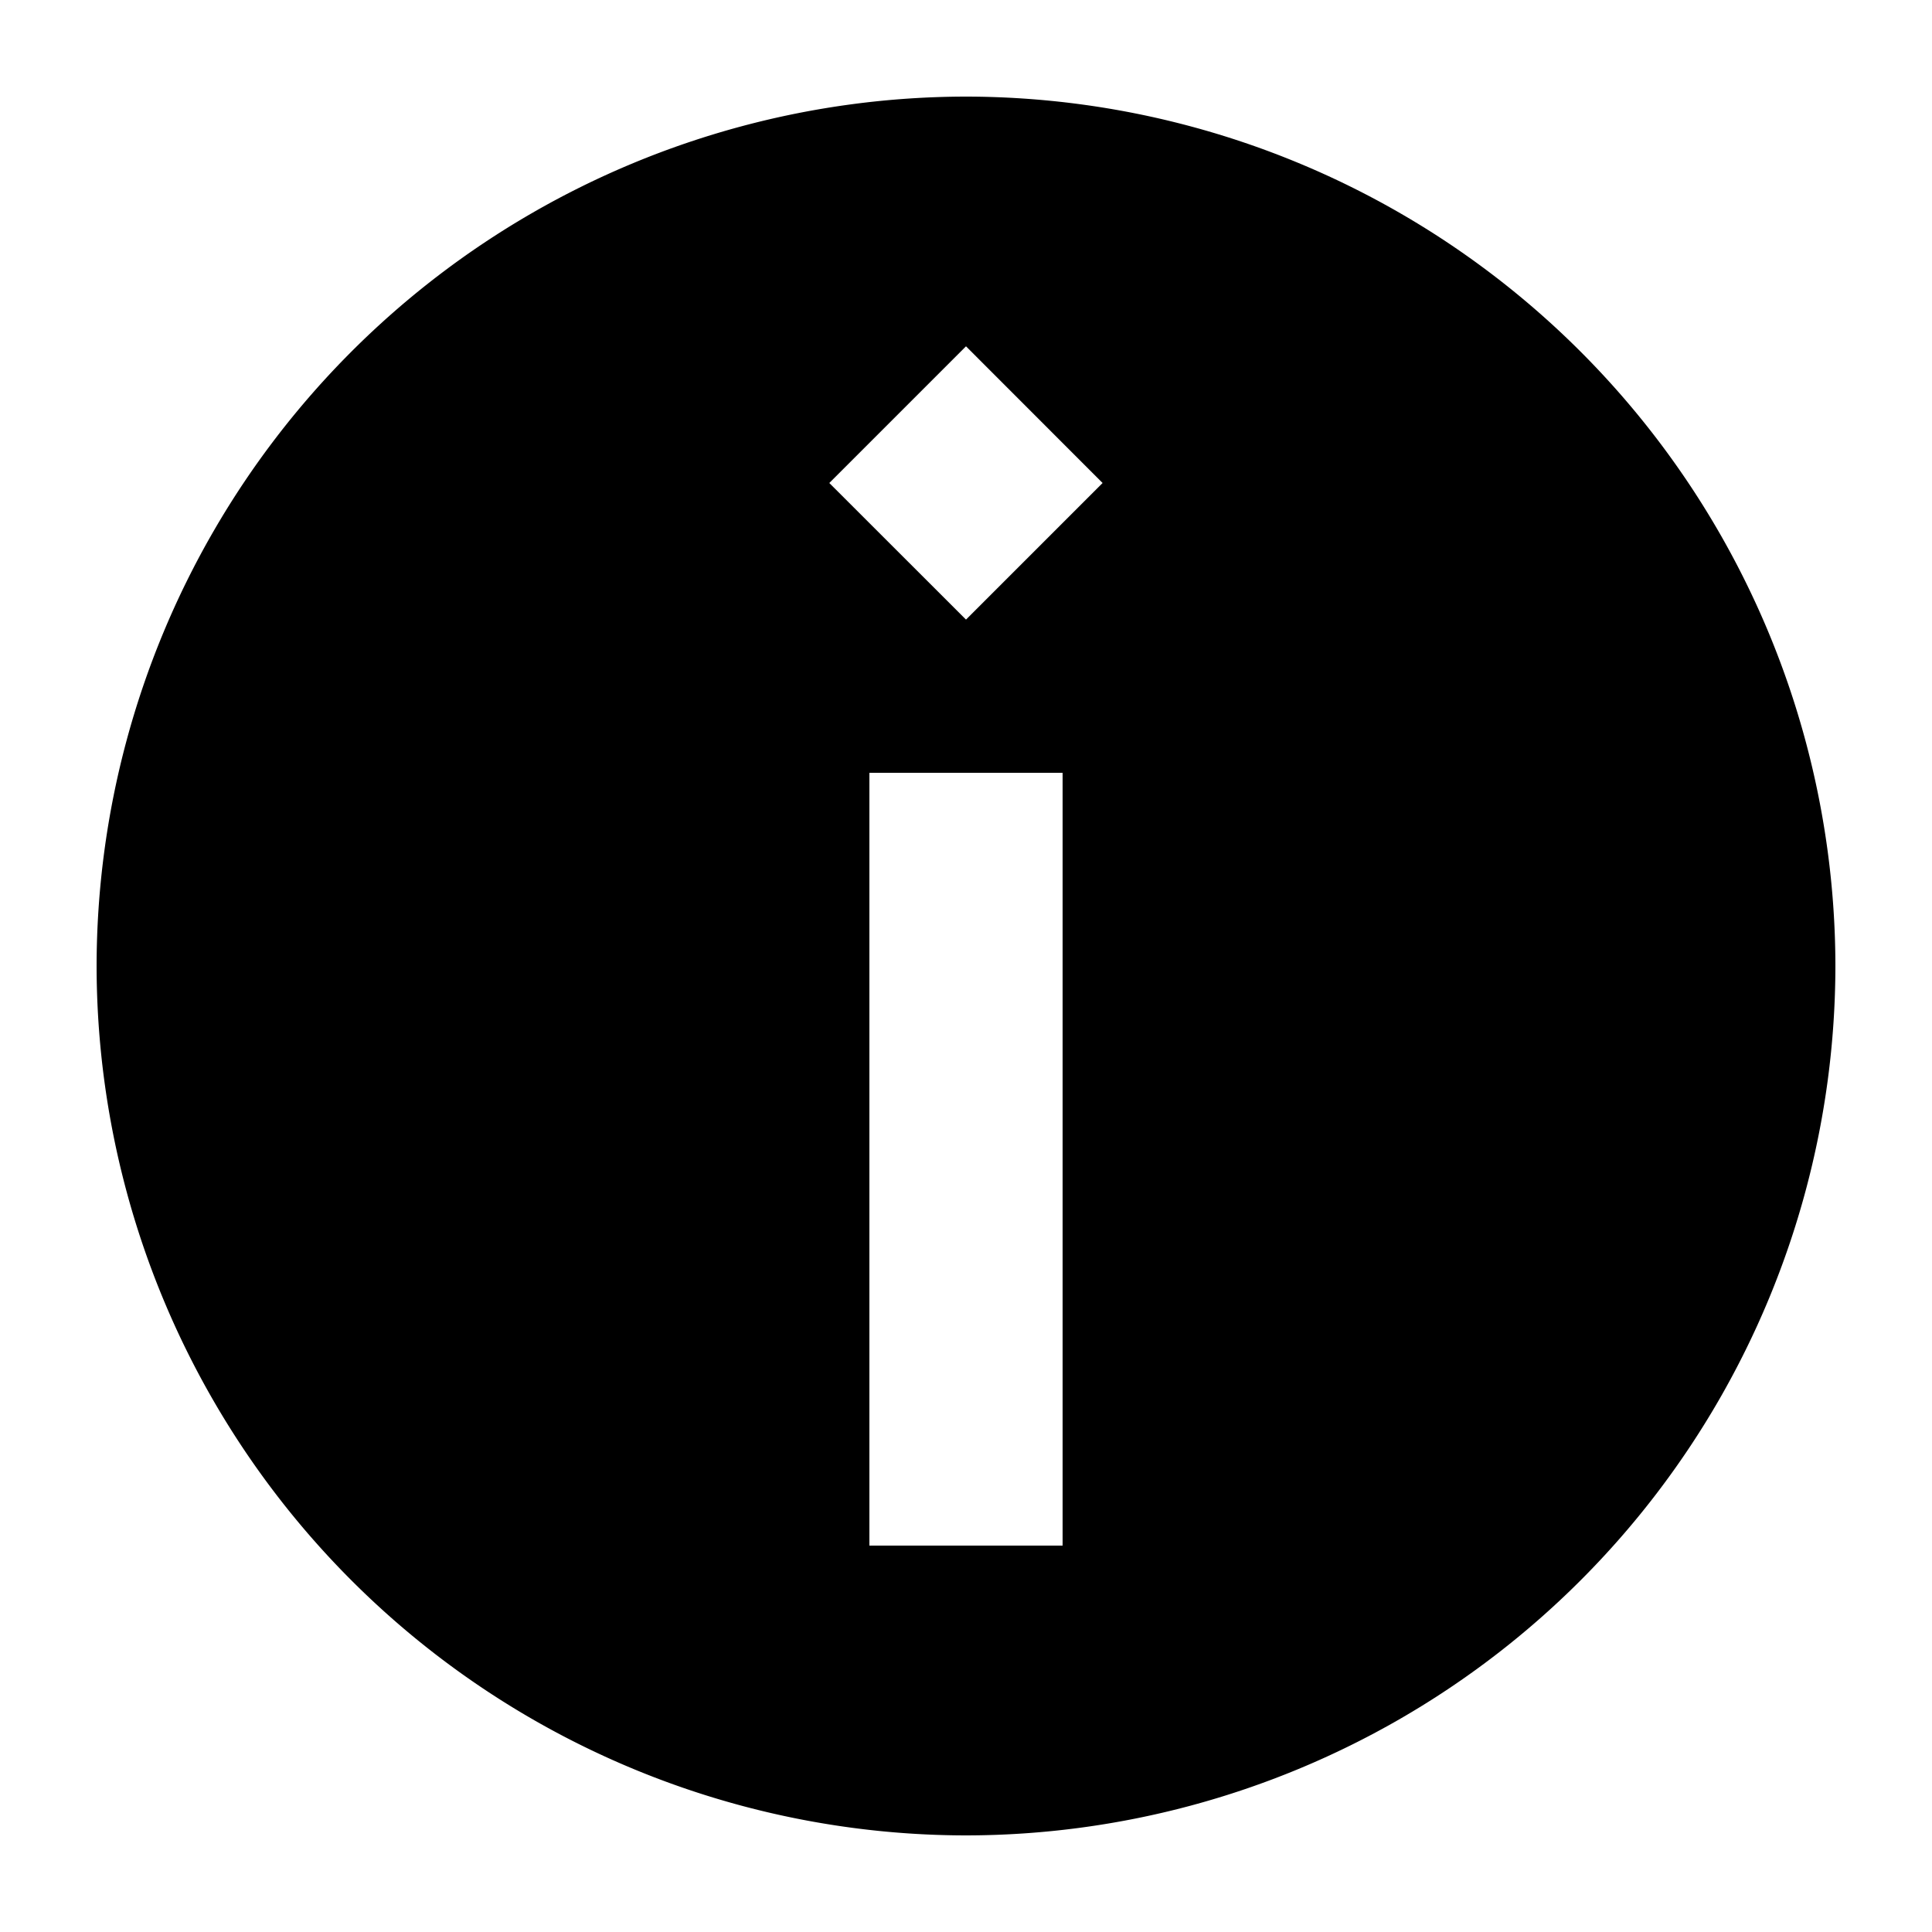 <svg xmlns="http://www.w3.org/2000/svg" xmlns:xlink="http://www.w3.org/1999/xlink" width="20" height="20" viewBox="0 0 20 20"><defs><clipPath id="b"><rect width="20" height="20"/></clipPath></defs><g id="a" clip-path="url(#b)"><path d="M-2071-42a9.01,9.01,0,0,1-9-9,9.01,9.01,0,0,1,9-9,9.01,9.01,0,0,1,9,9A9.01,9.01,0,0,1-2071-42Zm-1-11v8h2v-8Zm1-4.415h0L-2072.415-56l1.415,1.414,1.414-1.414L-2071-57.415Z" transform="translate(2081 61)"/></g></svg>